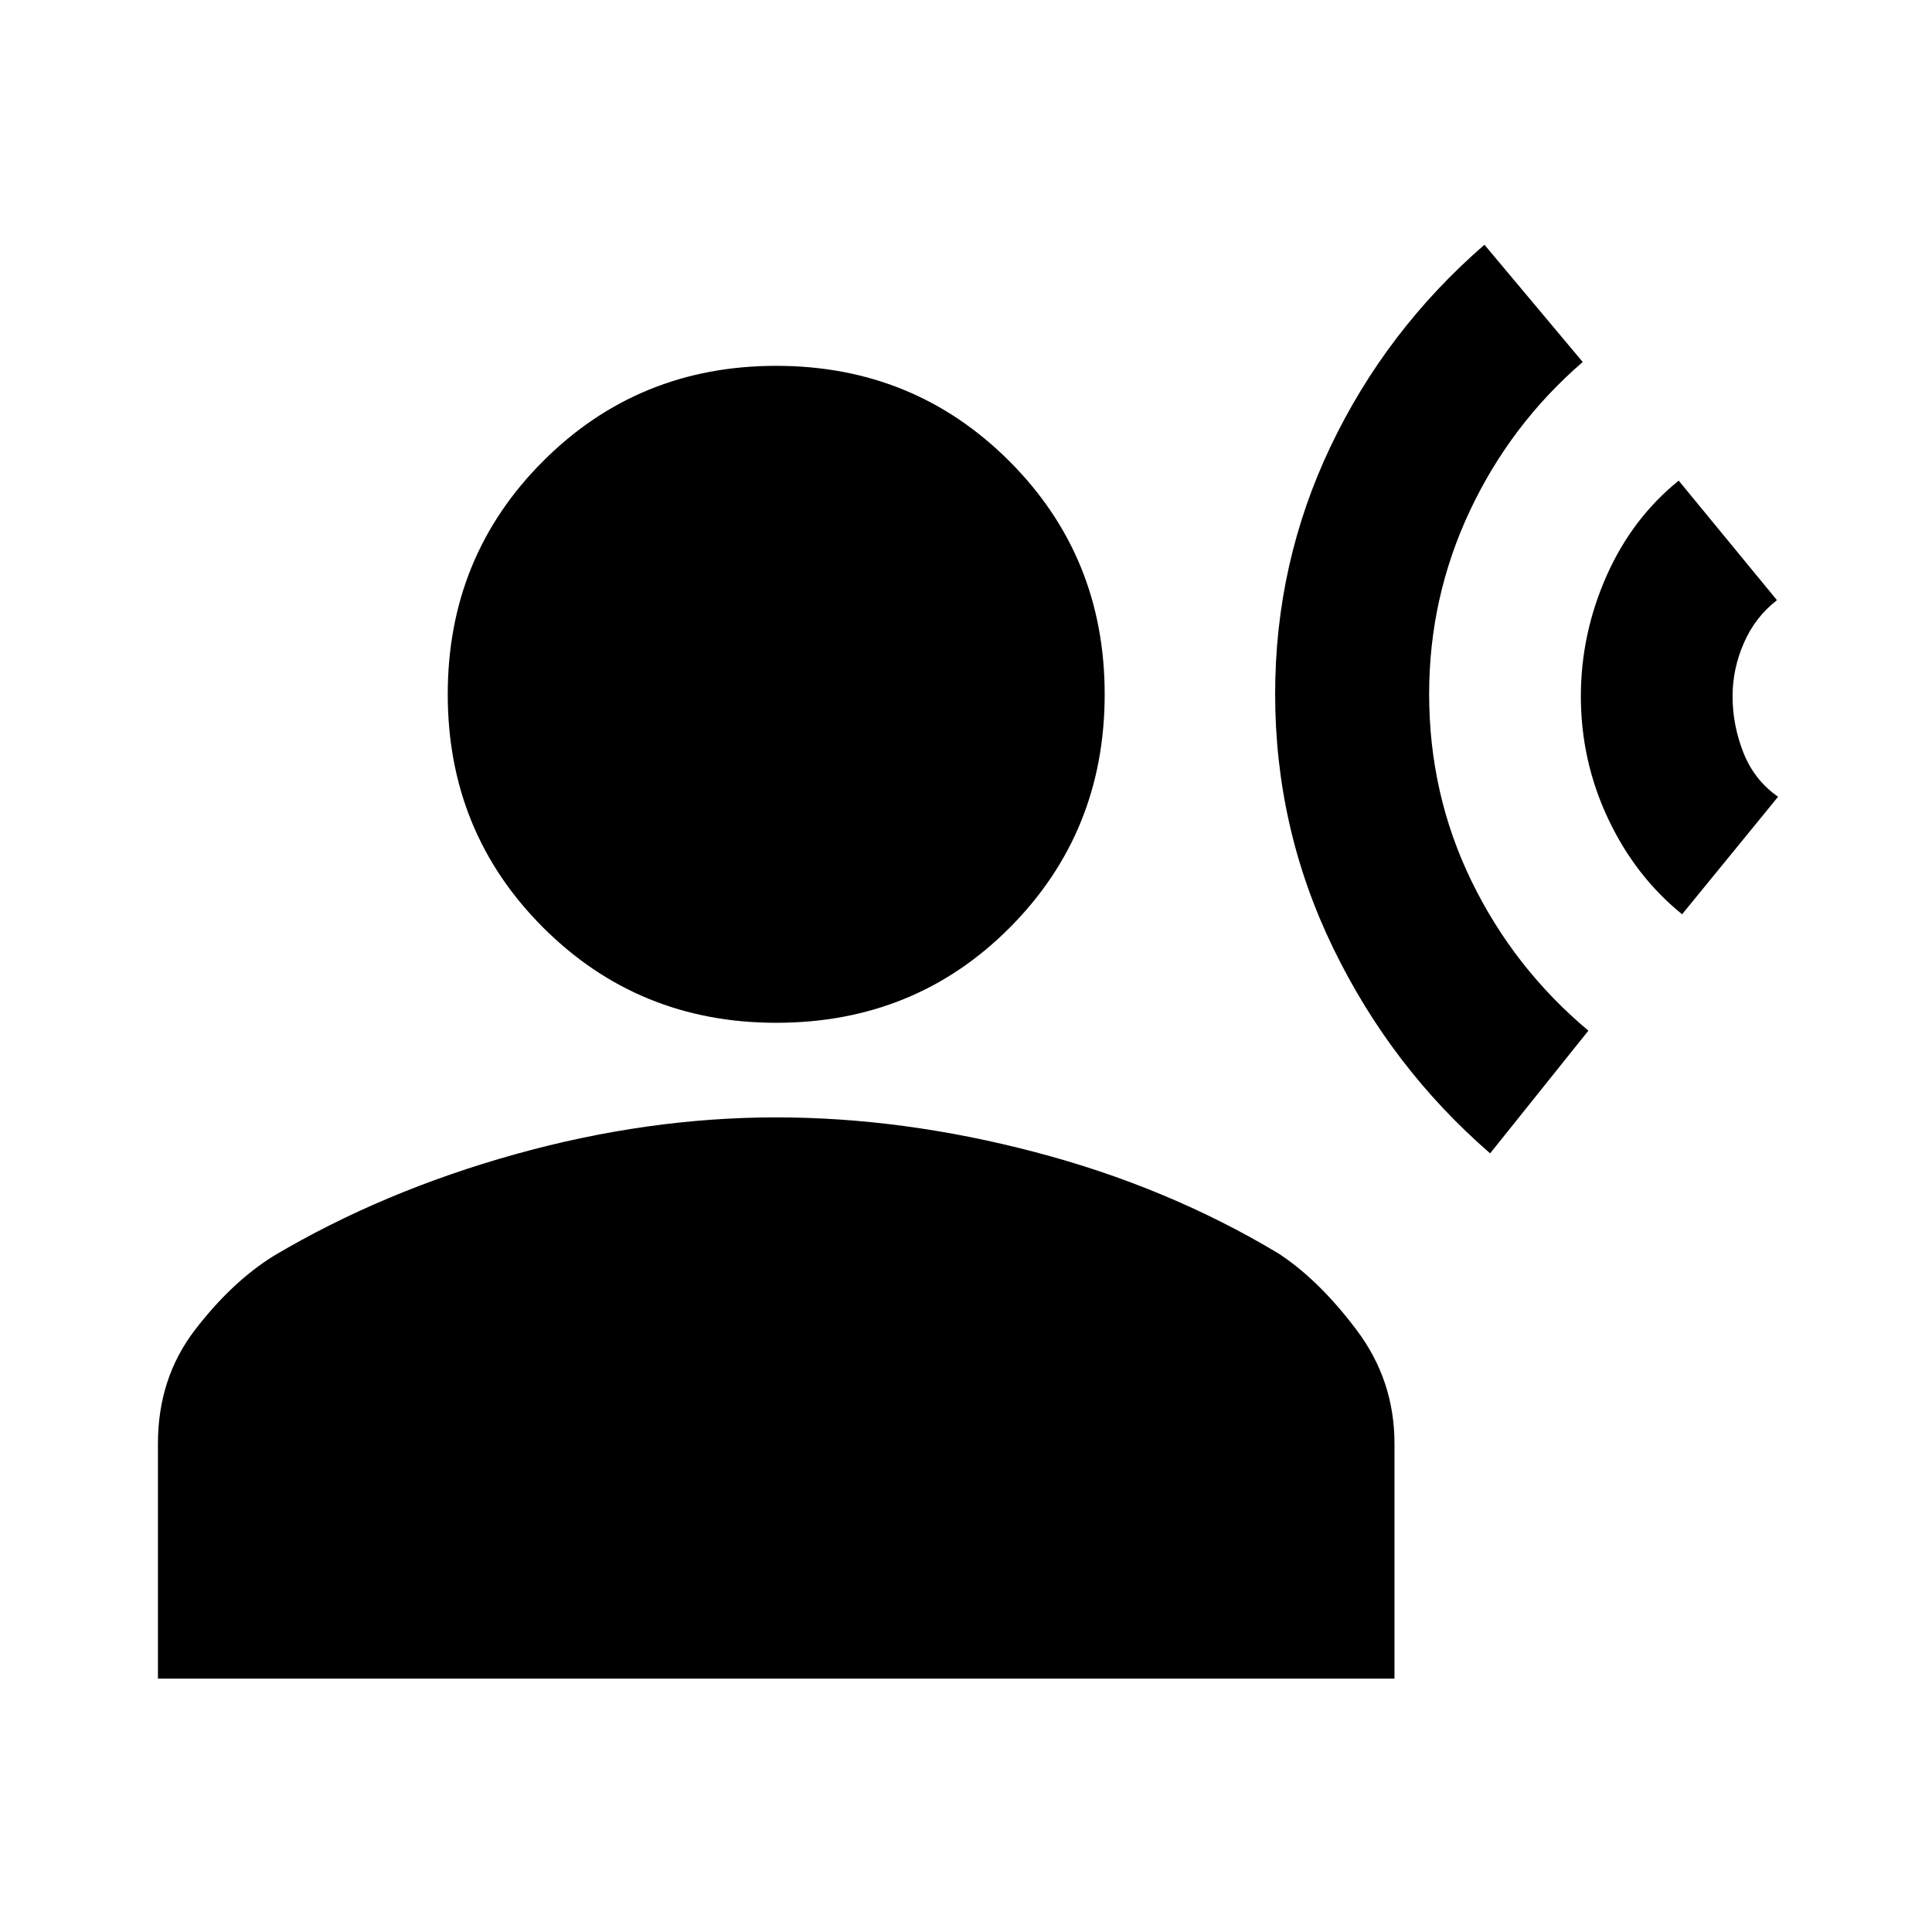 <svg xmlns="http://www.w3.org/2000/svg" height="20" viewBox="0 -960 960 960" width="20"><path d="M740.44-386.91q-49.14-42.57-77.98-101.98-28.85-59.42-28.85-126.24 0-65.13 27.5-122.92 27.5-57.78 76.5-100.34l48.83 58.26q-35.87 31-56.09 74-20.22 43-20.22 91 0 49.69 21.07 92.98 21.06 43.28 58.06 74.28l-48.82 60.96Zm95.39-118.79q-23.31-18.87-36.81-47.58-13.5-28.72-13.5-60.72 0-30.87 12.65-59.59 12.66-28.72 35.96-47.59l48.83 59.4q-10.74 8.3-16.39 21.17-5.66 12.87-5.66 26.61 0 14.3 5.37 27.95 5.37 13.66 17.24 21.96l-47.69 58.39ZM385.7-451.78q-68.48 0-115.85-47.37-47.37-47.37-47.37-115.85 0-68.48 47.37-115.85 47.37-47.37 115.85-47.37 68.47 0 115.84 47.37 47.37 47.37 47.37 115.85 0 68.48-47.08 115.85-47.09 47.37-116.13 47.37ZM78.48-125.91V-242.7q0-32.47 18.37-56.43t39.37-36.96q54-32 119.74-50.35 65.74-18.34 129.74-18.34 63 0 128.74 17.28 65.73 17.28 120.73 50.28 20 13 38.87 38.02 18.87 25.03 18.87 56.5v116.79H78.48Z"/></svg>